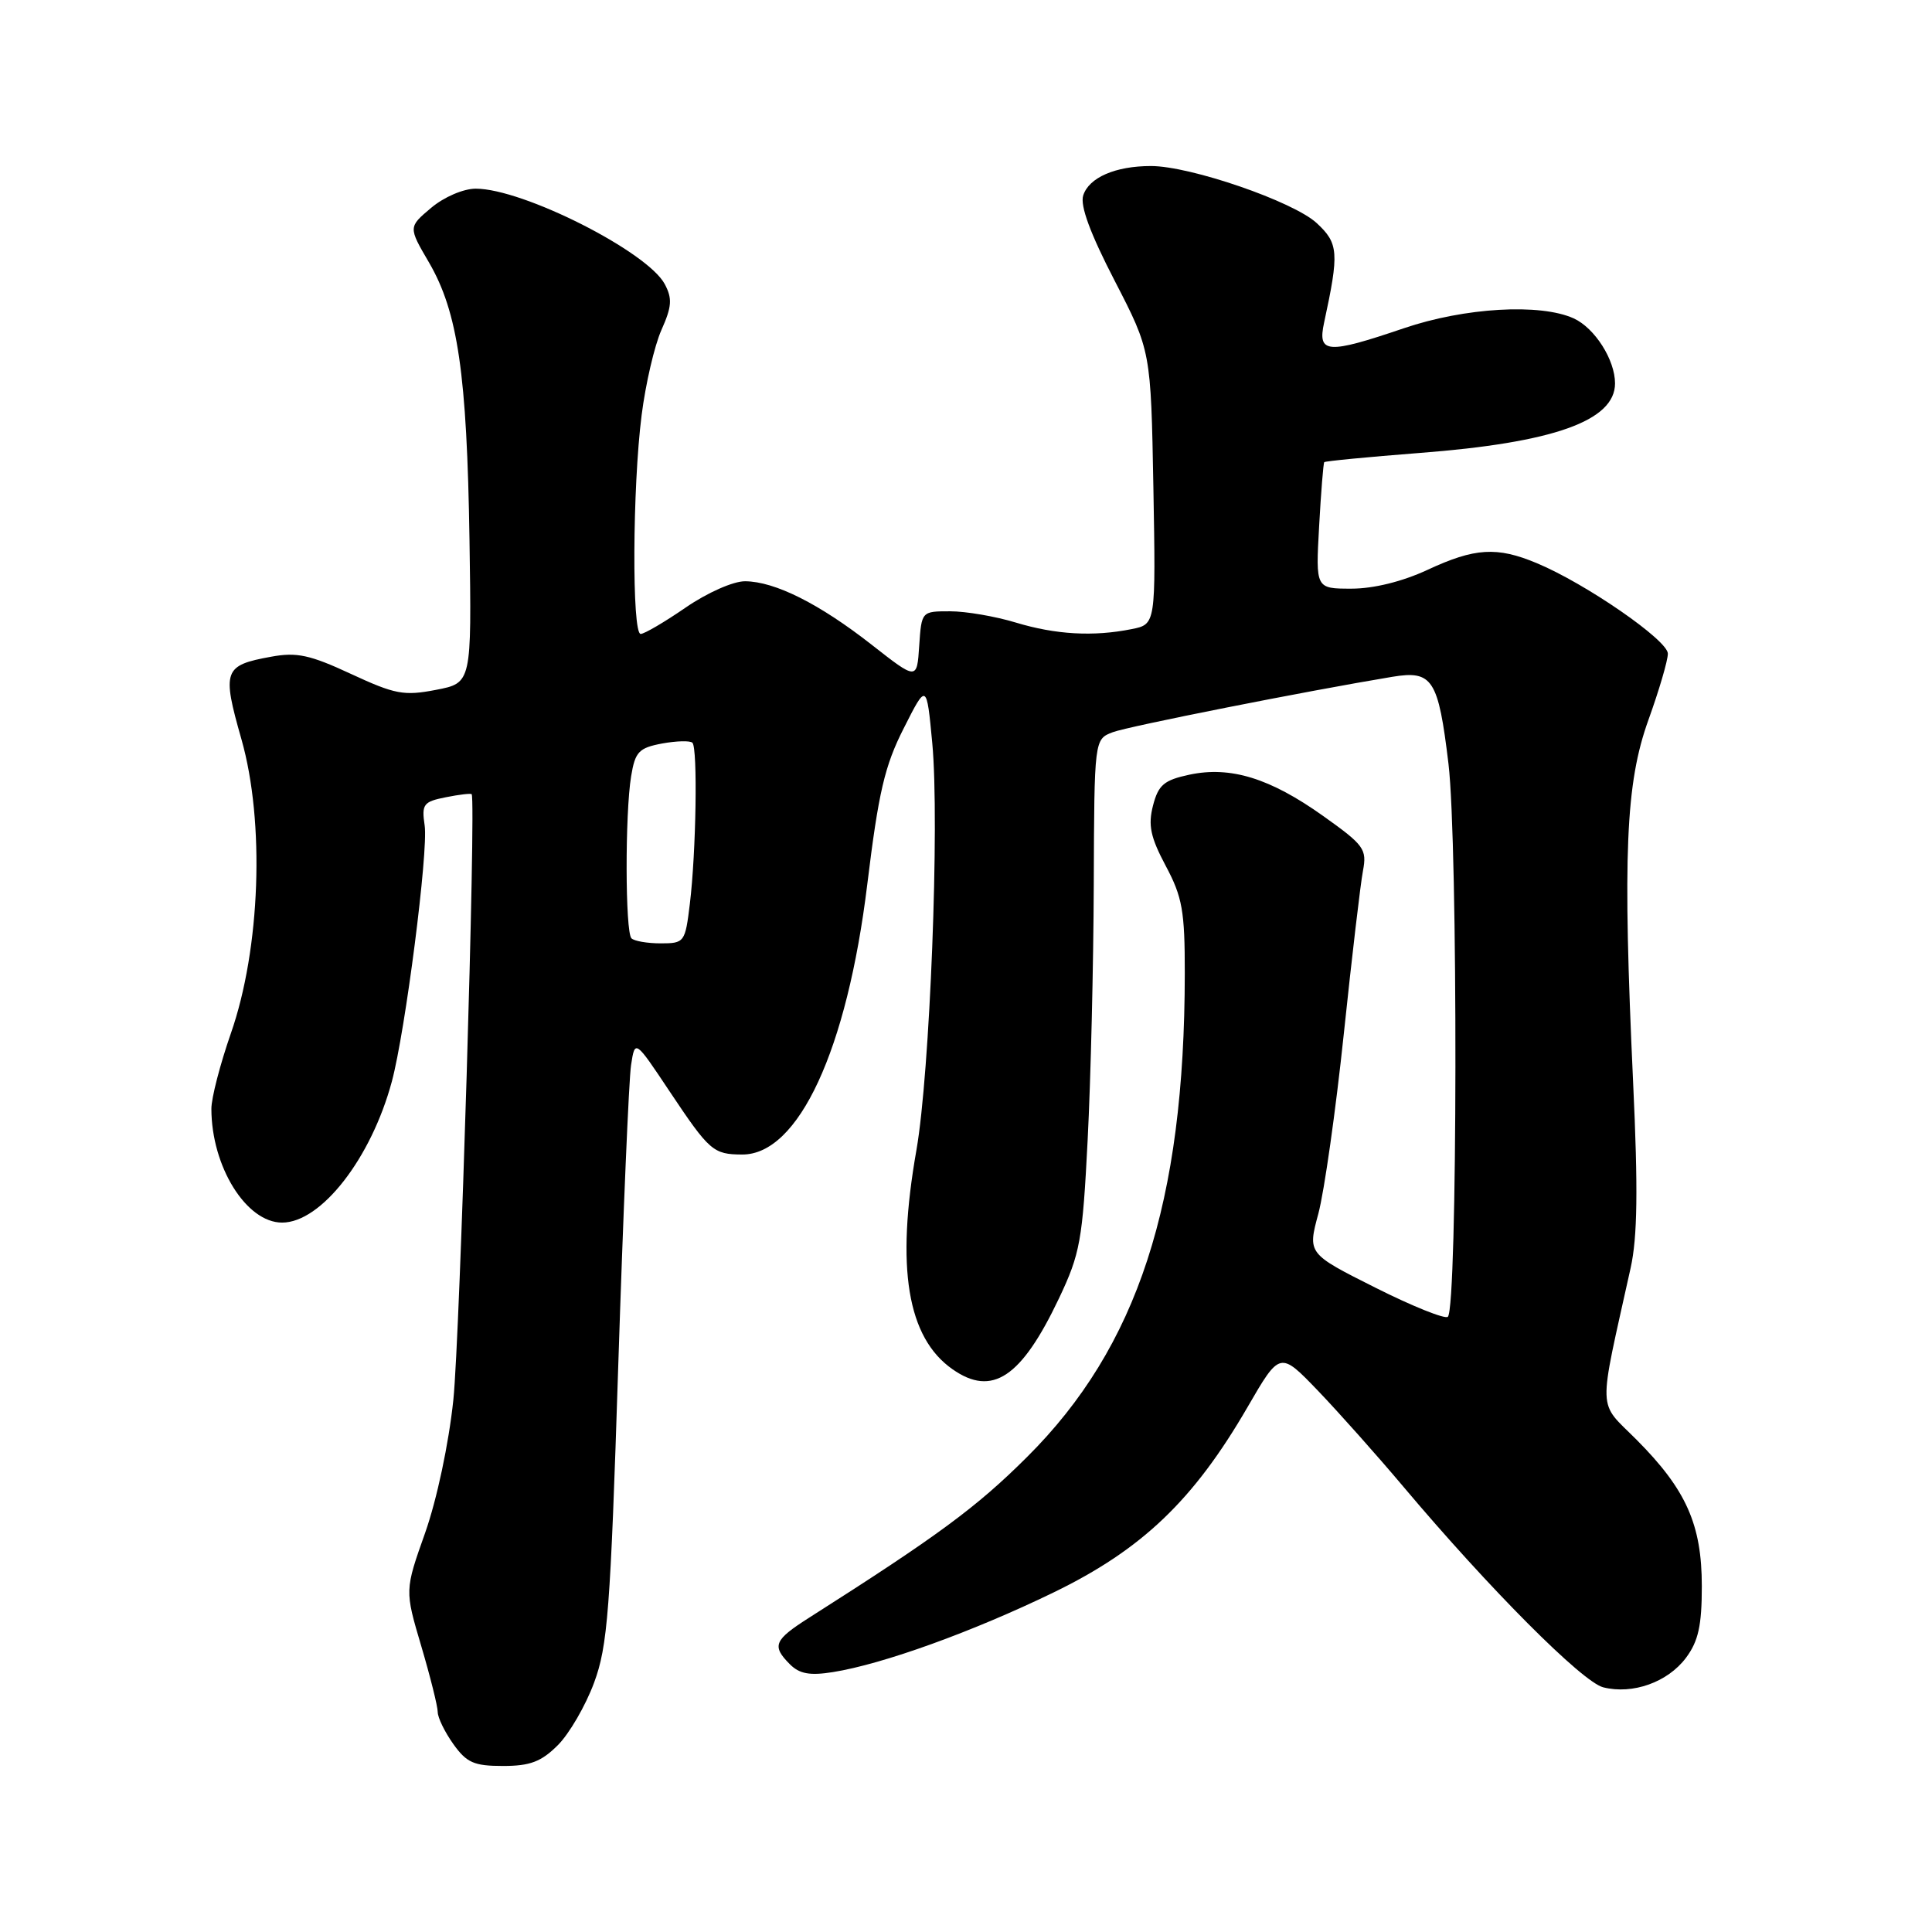<?xml version="1.0" encoding="UTF-8" standalone="no"?>
<!DOCTYPE svg PUBLIC "-//W3C//DTD SVG 1.1//EN" "http://www.w3.org/Graphics/SVG/1.1/DTD/svg11.dtd" >
<svg xmlns="http://www.w3.org/2000/svg" xmlns:xlink="http://www.w3.org/1999/xlink" version="1.1" viewBox="0 0 256 256">
 <g >
 <path fill="currentColor"
d=" M 73.92 231.24 C 75.44 229.72 77.59 226.01 78.71 222.99 C 80.52 218.11 80.88 213.46 81.92 181.00 C 82.57 160.93 83.33 142.98 83.62 141.12 C 84.14 137.73 84.14 137.73 88.73 144.62 C 94.01 152.53 94.51 152.96 98.33 152.98 C 105.80 153.03 112.24 139.14 114.92 117.17 C 116.41 104.99 117.22 101.48 119.75 96.50 C 122.78 90.50 122.78 90.50 123.53 98.46 C 124.52 109.00 123.22 142.20 121.43 152.40 C 118.69 167.97 120.21 177.23 126.21 181.43 C 131.47 185.12 135.33 182.55 140.32 172.04 C 143.13 166.11 143.44 164.39 144.12 151.04 C 144.53 143.04 144.89 127.83 144.93 117.23 C 145.00 97.95 145.00 97.95 147.45 97.02 C 149.47 96.25 173.08 91.57 184.49 89.68 C 189.82 88.80 190.58 89.98 191.93 101.20 C 193.20 111.82 193.14 173.20 191.85 174.48 C 191.50 174.83 187.17 173.10 182.24 170.62 C 173.26 166.11 173.26 166.11 174.69 160.81 C 175.47 157.89 176.99 147.18 178.06 137.00 C 179.13 126.83 180.27 117.10 180.60 115.39 C 181.14 112.51 180.76 111.99 175.34 108.13 C 168.29 103.11 163.05 101.49 157.60 102.65 C 154.24 103.37 153.49 104.00 152.78 106.74 C 152.11 109.35 152.44 110.92 154.47 114.74 C 156.67 118.86 157.00 120.73 156.99 128.99 C 156.97 159.39 150.74 178.48 136.09 193.06 C 129.40 199.73 124.25 203.52 107.25 214.33 C 102.55 217.32 102.23 218.08 104.67 220.53 C 105.94 221.80 107.31 222.05 110.38 221.56 C 117.01 220.50 128.86 216.22 139.58 211.02 C 151.31 205.33 158.15 198.80 165.30 186.46 C 169.60 179.04 169.60 179.04 174.63 184.27 C 177.39 187.15 182.49 192.88 185.96 197.00 C 197.34 210.51 209.66 222.88 212.44 223.58 C 216.35 224.56 220.98 222.90 223.40 219.67 C 225.04 217.47 225.50 215.40 225.50 210.18 C 225.50 202.02 223.43 197.38 216.86 190.78 C 211.64 185.54 211.71 187.69 216.07 168.00 C 216.97 163.92 217.06 157.59 216.40 143.50 C 215.00 113.24 215.40 103.78 218.43 95.38 C 219.84 91.46 221.00 87.52 221.00 86.61 C 221.00 84.84 210.11 77.32 203.63 74.62 C 198.35 72.41 195.42 72.59 189.15 75.51 C 185.82 77.06 182.01 78.00 179.07 78.00 C 174.33 78.00 174.33 78.00 174.79 69.75 C 175.04 65.21 175.35 61.38 175.47 61.24 C 175.59 61.10 181.27 60.55 188.09 60.02 C 205.86 58.66 214.00 55.76 214.00 50.80 C 214.00 47.68 211.32 43.47 208.53 42.19 C 204.09 40.17 194.07 40.75 186.00 43.50 C 175.84 46.95 174.56 46.86 175.45 42.75 C 177.46 33.45 177.37 32.25 174.47 29.56 C 171.38 26.70 157.74 22.00 152.51 22.00 C 147.80 22.00 144.29 23.52 143.53 25.90 C 143.10 27.25 144.47 30.96 147.70 37.20 C 152.50 46.50 152.50 46.50 152.83 64.61 C 153.15 82.72 153.15 82.72 149.95 83.36 C 144.87 84.38 139.88 84.09 134.59 82.49 C 131.89 81.67 127.98 81.00 125.90 81.00 C 122.11 81.00 122.11 81.00 121.80 85.57 C 121.50 90.13 121.50 90.13 115.50 85.43 C 108.58 80.01 102.69 77.05 98.73 77.02 C 97.16 77.01 93.73 78.53 90.86 80.50 C 88.07 82.42 85.38 84.00 84.89 84.00 C 83.72 84.00 83.80 64.53 85.02 55.00 C 85.54 50.88 86.72 45.80 87.64 43.73 C 89.03 40.62 89.10 39.56 88.08 37.64 C 85.76 33.32 69.29 25.00 63.04 25.00 C 61.41 25.00 58.84 26.10 57.13 27.54 C 54.10 30.09 54.10 30.09 56.85 34.79 C 60.67 41.36 61.87 49.55 62.21 71.50 C 62.50 90.50 62.50 90.50 57.77 91.41 C 53.53 92.23 52.35 92.01 46.51 89.30 C 41.07 86.77 39.32 86.39 35.92 87.02 C 29.63 88.16 29.39 88.83 31.99 97.95 C 35.11 108.91 34.51 125.72 30.59 136.93 C 29.17 141.01 28.00 145.51 28.01 146.93 C 28.02 154.58 32.63 162.00 37.38 162.00 C 42.55 162.00 49.18 153.49 51.92 143.31 C 53.71 136.66 56.77 112.79 56.27 109.39 C 55.85 106.56 56.10 106.23 59.07 105.64 C 60.86 105.28 62.40 105.10 62.50 105.24 C 63.09 106.09 60.94 177.25 60.07 185.50 C 59.46 191.31 57.89 198.69 56.33 203.12 C 53.63 210.73 53.63 210.73 55.82 218.12 C 57.02 222.18 58.00 226.11 58.00 226.85 C 58.00 227.59 58.93 229.50 60.07 231.10 C 61.83 233.57 62.81 234.00 66.65 234.00 C 70.24 234.00 71.72 233.44 73.92 231.24 Z  M 83.67 124.33 C 82.84 123.50 82.81 107.79 83.63 102.84 C 84.16 99.62 84.65 99.10 87.72 98.52 C 89.64 98.17 91.45 98.12 91.75 98.42 C 92.46 99.13 92.24 112.93 91.41 119.75 C 90.79 124.86 90.69 125.00 87.55 125.00 C 85.78 125.00 84.03 124.70 83.67 124.33 Z "/>
</g>
</svg>